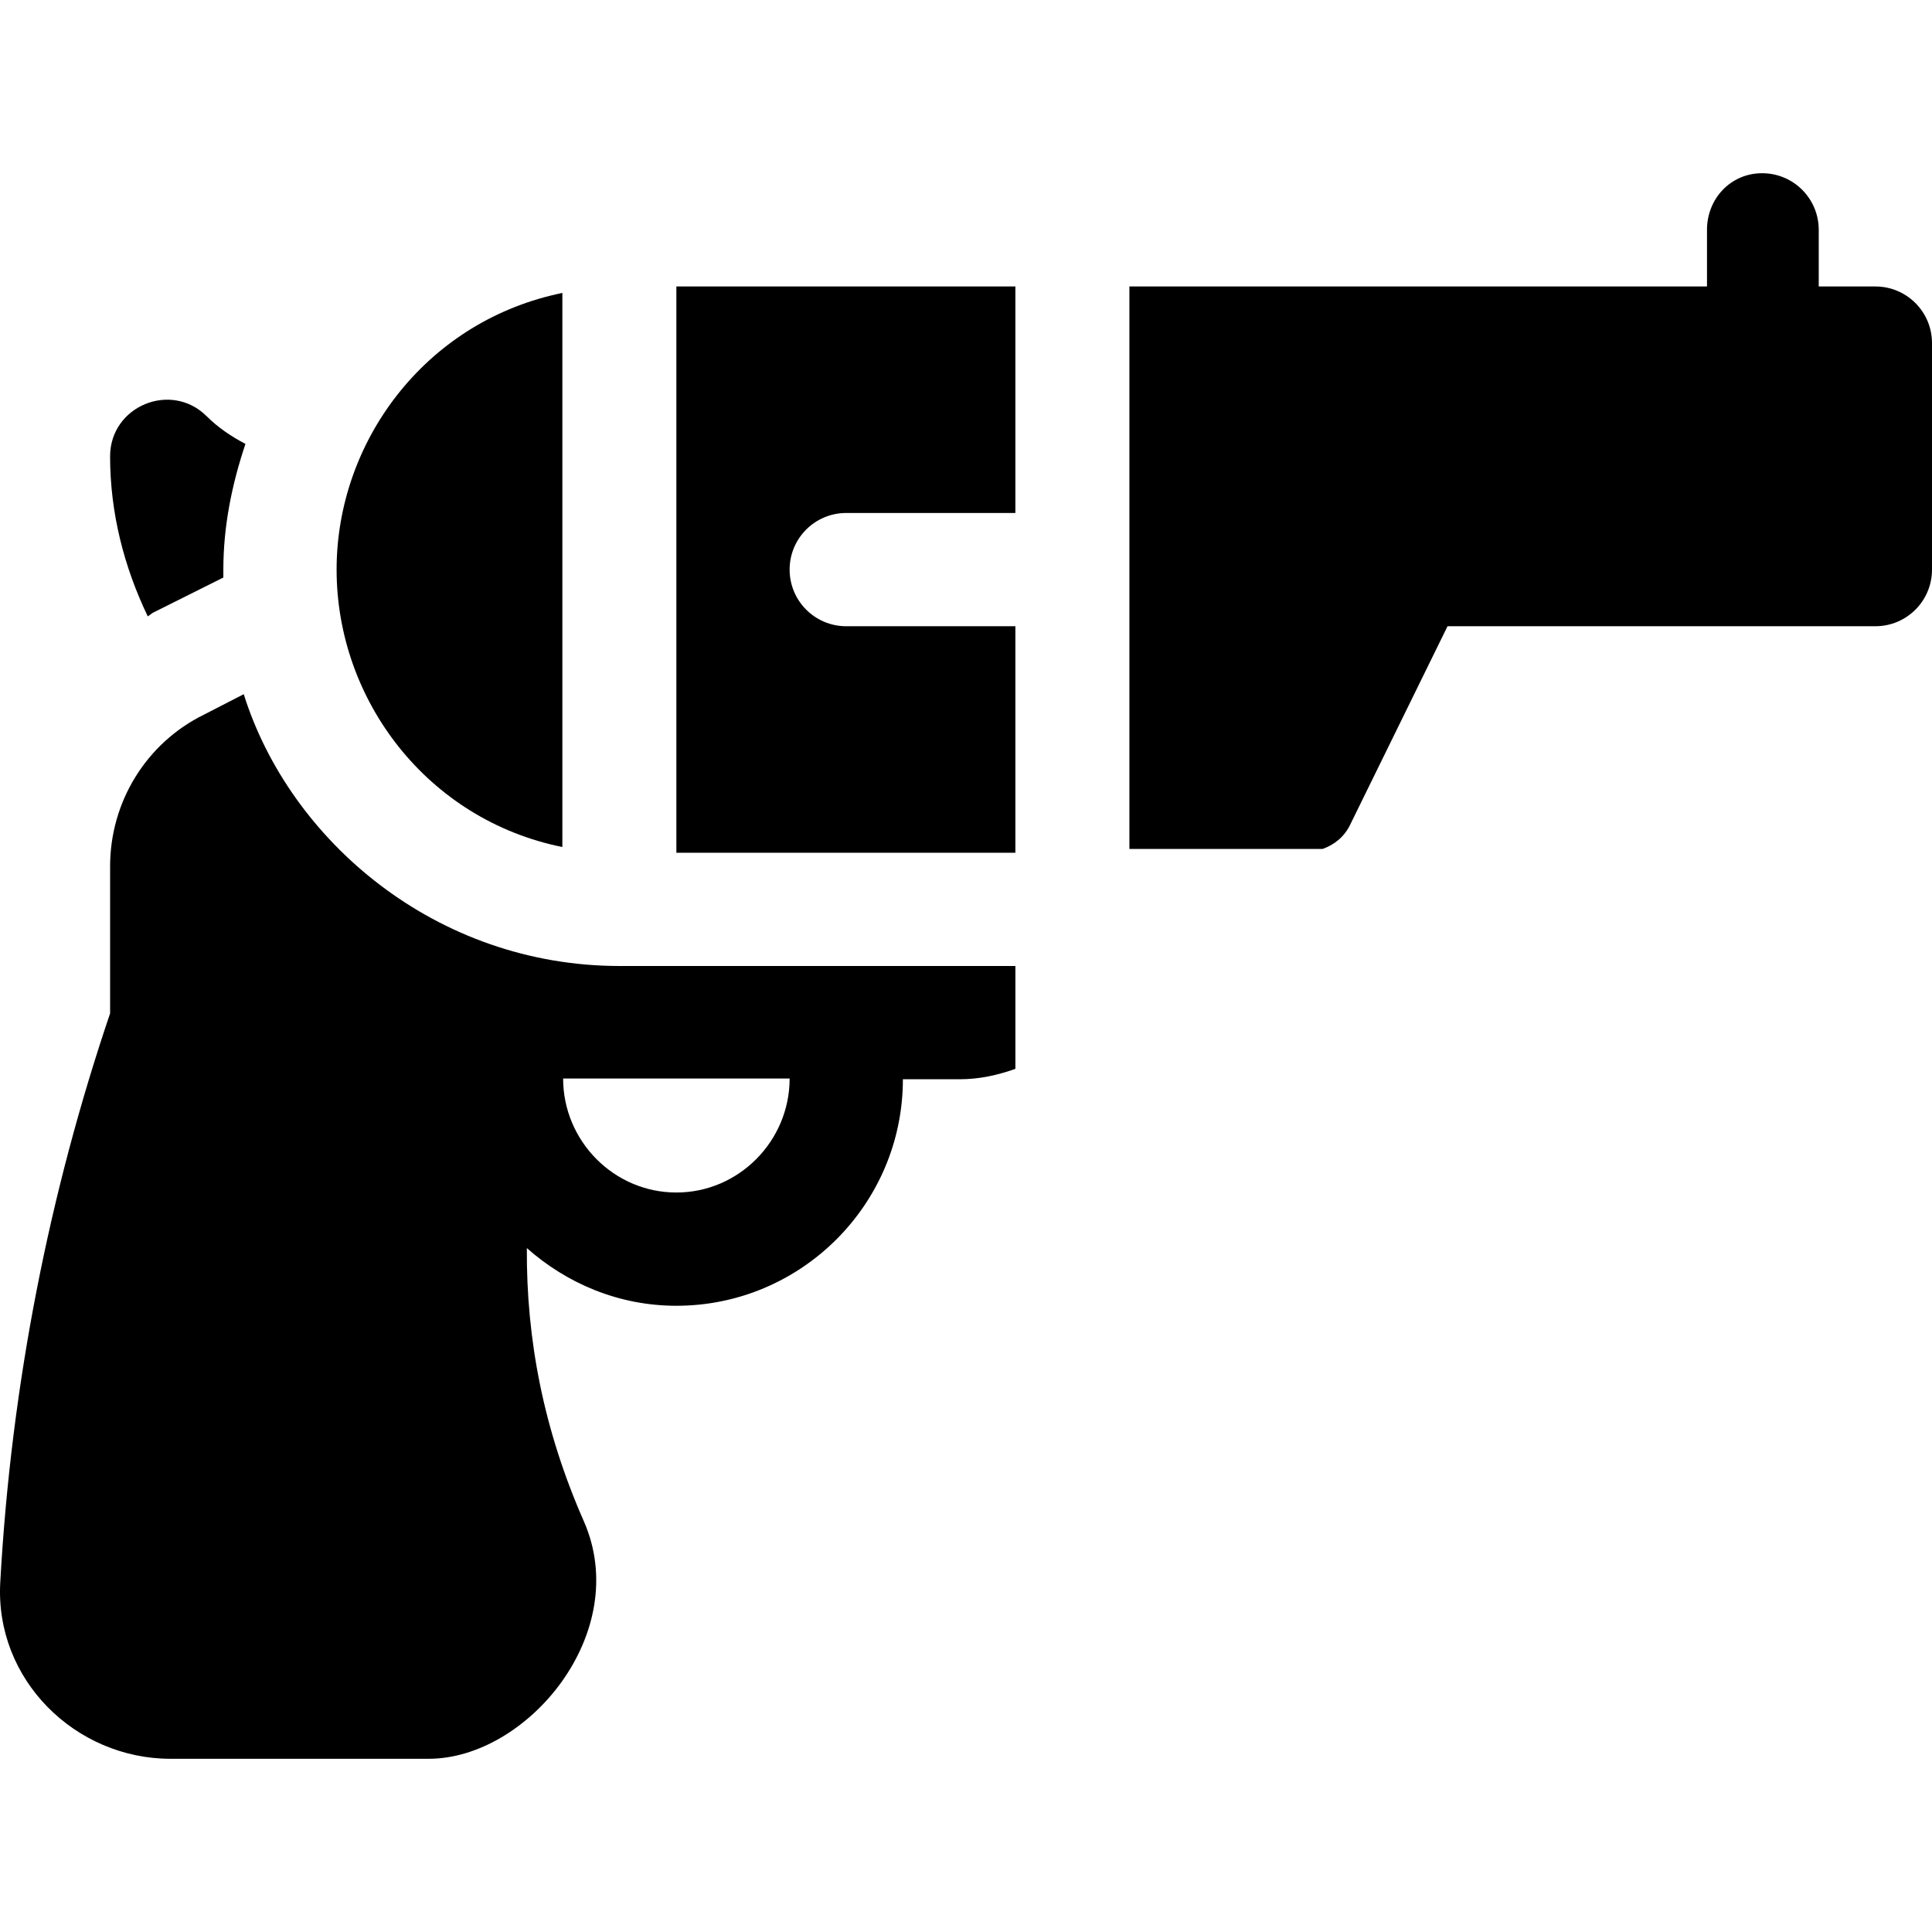 <?xml version="1.0" encoding="iso-8859-1"?>
<!-- Generator: Adobe Illustrator 19.0.0, SVG Export Plug-In . SVG Version: 6.00 Build 0)  -->
<svg xmlns="http://www.w3.org/2000/svg" xmlns:xlink="http://www.w3.org/1999/xlink" version="1.1" id="Capa_1" x="0px" y="0px" viewBox="0 0 512 512" style="enable-background:new 0 0 512 512;" xml:space="preserve">
<g>
	<g>
		<path d="M147.62,77.939c-35.3,7.882-58.417,39.354-58.417,73.013c0,34.671,24.135,66.304,59.827,73.519V77.613    C148.557,77.71,148.091,77.833,147.62,77.939z"/>
	</g>
</g>
<g>
	<g>
		<path d="M224.265,135.945h44.821V75.918h-89.841v150.069h89.841v-60.028h-44.821c-8.295,0-15.007-6.712-15.007-15.007    S215.97,135.945,224.265,135.945z"/>
	</g>
</g>
<g>
	<g>
		<path d="M164.241,256c-48.692,0-87.47-33.215-99.646-72.033L54.09,189.37c-15.307,7.503-24.911,23.111-24.911,40.218v38.968    C13.221,315.668,2.987,366.551,0.075,419.245c-1.511,25.902,19.919,46.852,45.101,46.852h68.441    c26.092,0,54.115-33.355,41.099-62.969c-10.655-24.191-15.257-48.182-15.097-72.373c10.605,9.394,24.381,15.287,39.628,15.287    c33.085,0,60.028-26.922,60.028-60.028h15.007c5.282,0,10.085-1.081,14.807-2.761V256H164.241z M179.248,316.028    c-16.568,0-30.014-13.666-30.014-30.214h60.028C209.261,302.361,195.805,316.028,179.248,316.028z"/>
	</g>
</g>
<g>
	<g>
		<path d="M496.993,75.918h-15.007V60.911c0-8.294-6.713-15.007-15.007-15.007s-14.607,6.713-14.607,15.007v15.007h-153.07v149.068    h51.174c3.101-1.101,5.693-3.141,7.263-6.293l25.872-52.734h113.382c8.294,0,15.007-6.713,15.007-15.007V90.924    C512,82.631,505.287,75.918,496.993,75.918z"/>
	</g>
</g>
<g>
	<g>
		<path d="M54.793,110.327c-9.424-9.424-25.617-2.717-25.617,10.61c0,15.058,3.725,29.361,9.981,42.402    c0.517-0.275,0.896-0.715,1.424-0.982l18.609-9.304v-2.101c0-11.528,2.277-22.655,5.859-33.311    C61.342,115.697,57.832,113.363,54.793,110.327z"/>
	</g>
</g>
<g>
</g>
<g>
</g>
<g>
</g>
<g>
</g>
<g>
</g>
<g>
</g>
<g>
</g>
<g>
</g>
<g>
</g>
<g>
</g>
<g>
</g>
<g>
</g>
<g>
</g>
<g>
</g>
<g>
</g>
</svg>
